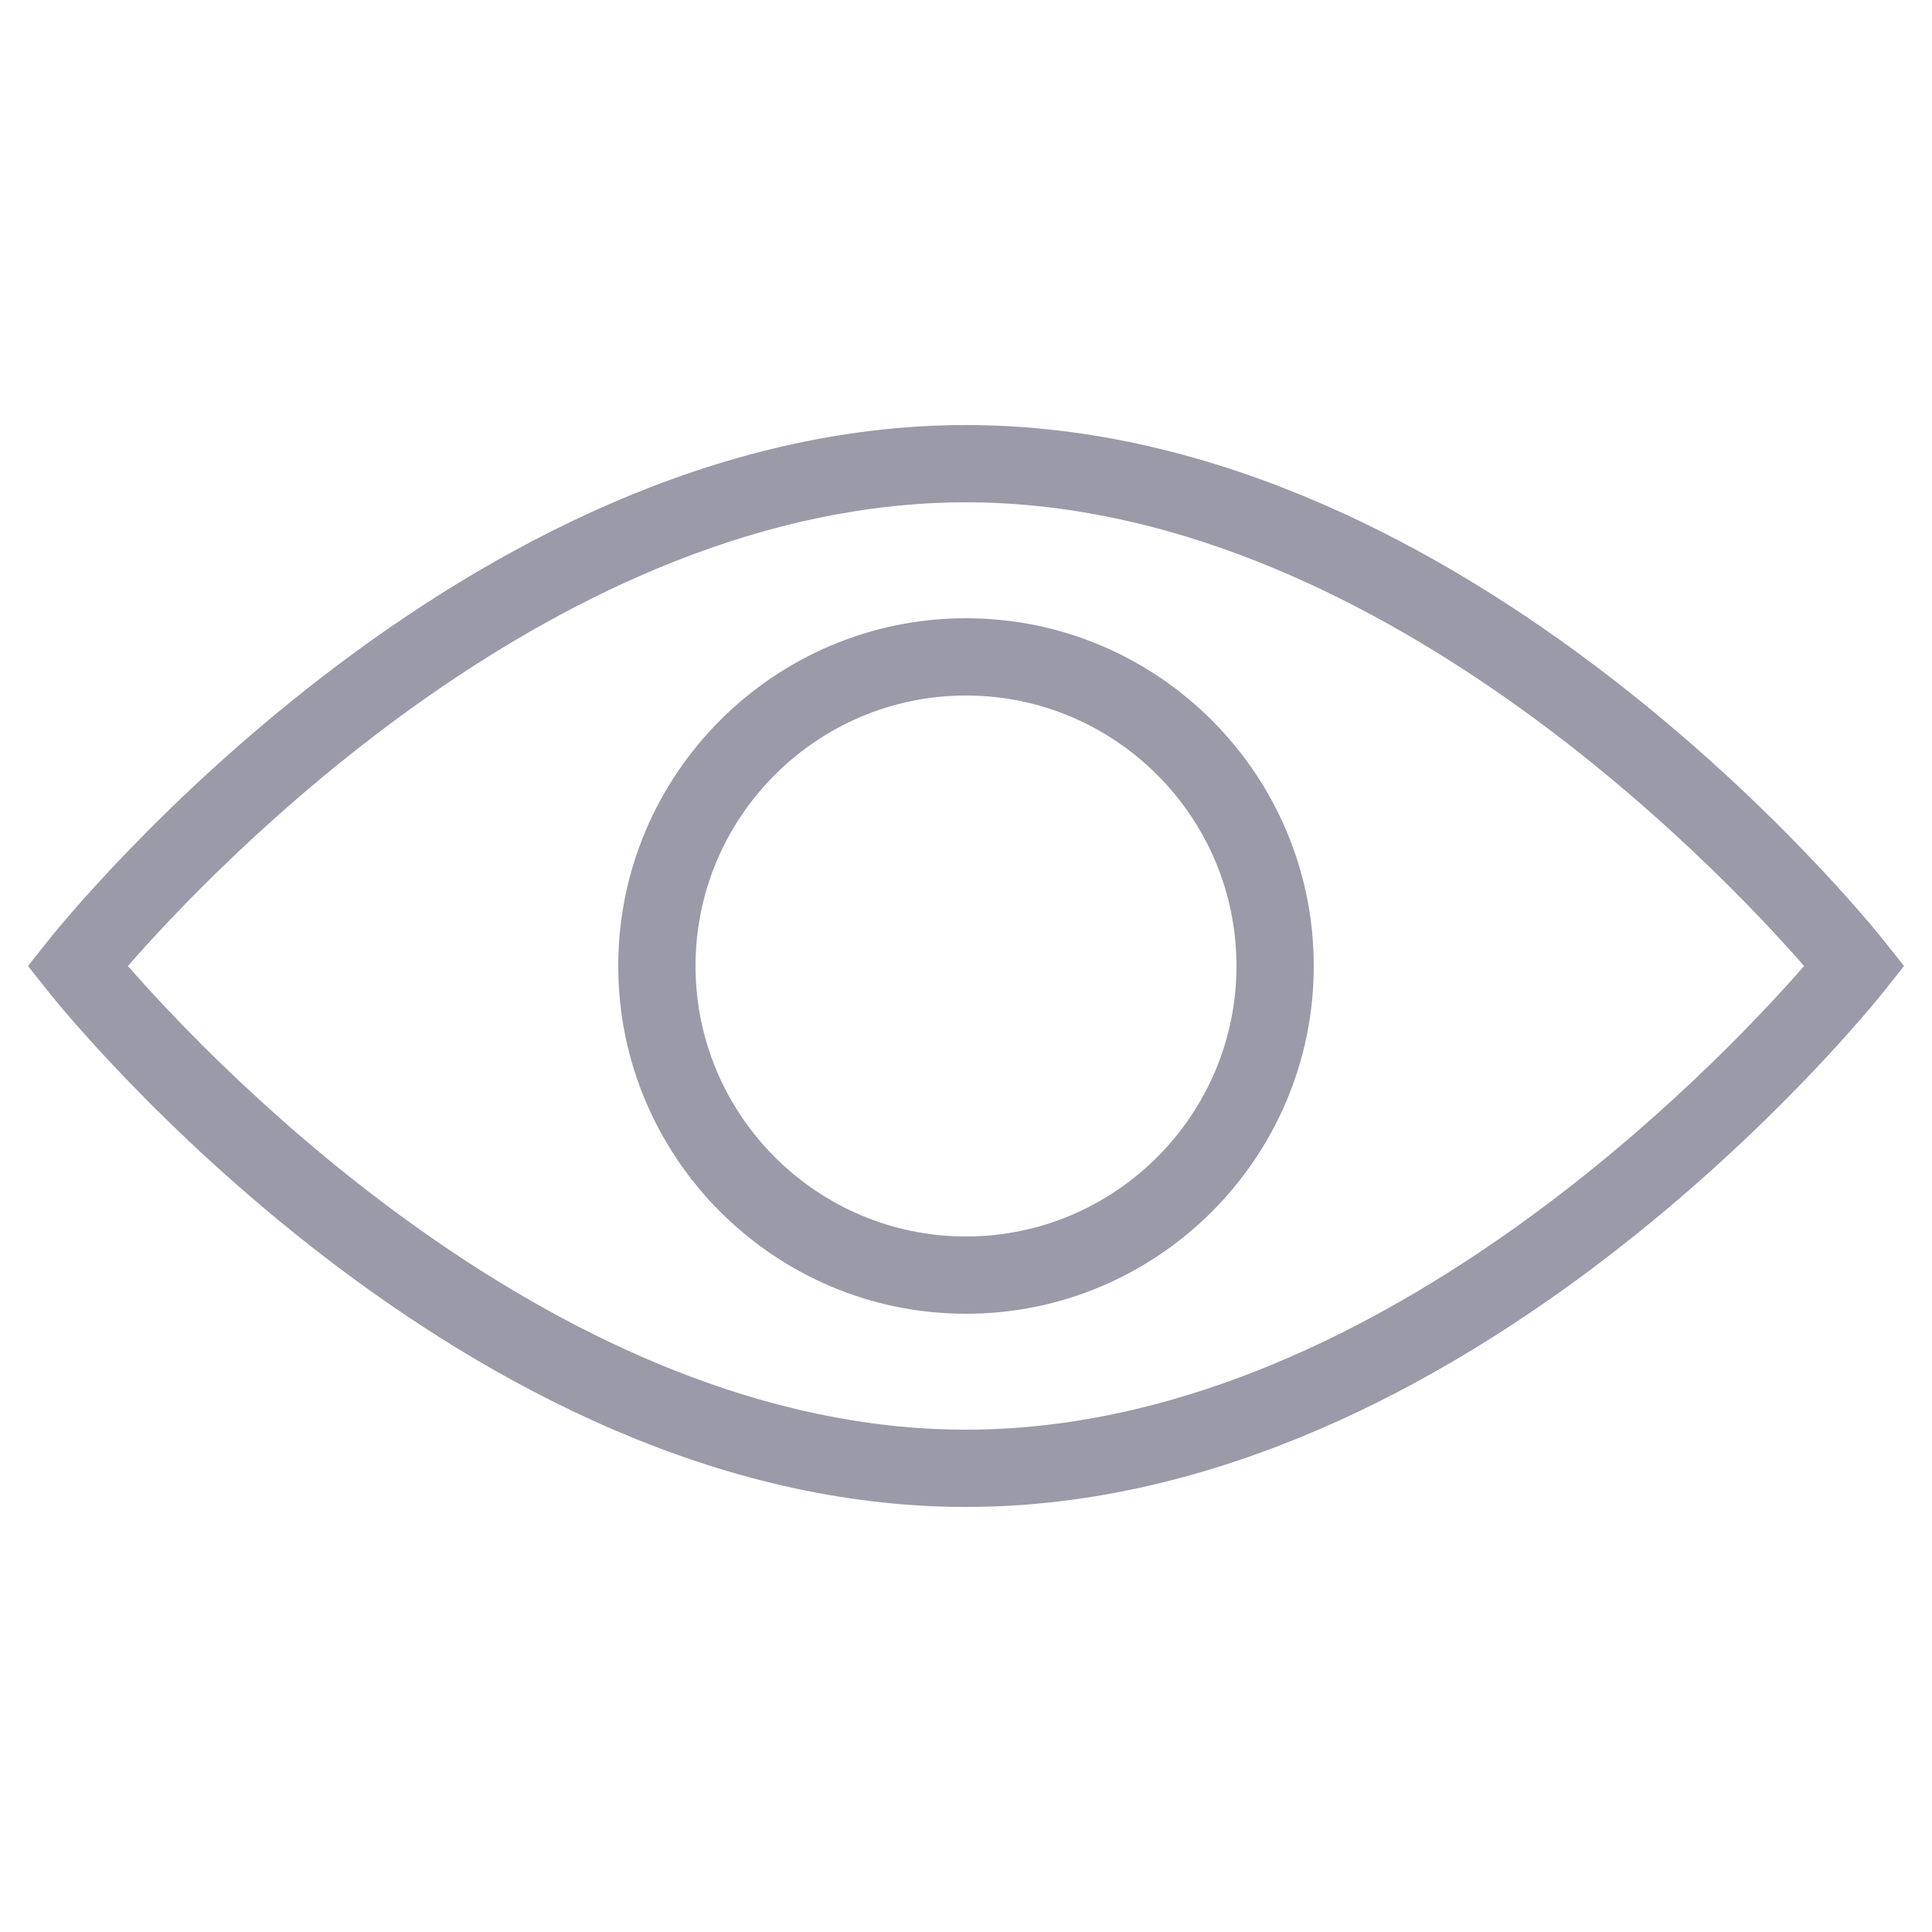 <svg width="24" height="24" viewBox="0 0 24 24" fill="none" xmlns="http://www.w3.org/2000/svg">
<path d="M12 18.72C18.257 18.72 23.209 12.56 23.416 12.298L23.652 12L23.416 11.702C23.209 11.44 18.257 5.28 12 5.28C5.743 5.28 0.791 11.44 0.584 11.702L0.348 12L0.584 12.298C0.791 12.56 5.743 18.72 12 18.72ZM12 6.24C17.037 6.24 21.346 10.781 22.411 12C21.347 13.22 17.044 17.76 12 17.76C6.963 17.76 2.654 13.22 1.589 12C2.653 10.78 6.956 6.24 12 6.24Z" fill="#9A9AA9"/>
<path d="M12 16.32C14.382 16.32 16.32 14.381 16.32 12C16.32 9.618 14.382 7.68 12 7.68C9.618 7.68 7.68 9.618 7.68 12C7.68 14.381 9.618 16.32 12 16.32ZM12 8.64C13.852 8.64 15.36 10.147 15.36 12C15.36 13.852 13.852 15.36 12 15.36C10.148 15.36 8.64 13.852 8.64 12C8.64 10.147 10.148 8.64 12 8.64Z" fill="#9A9AA9"/>
</svg>
